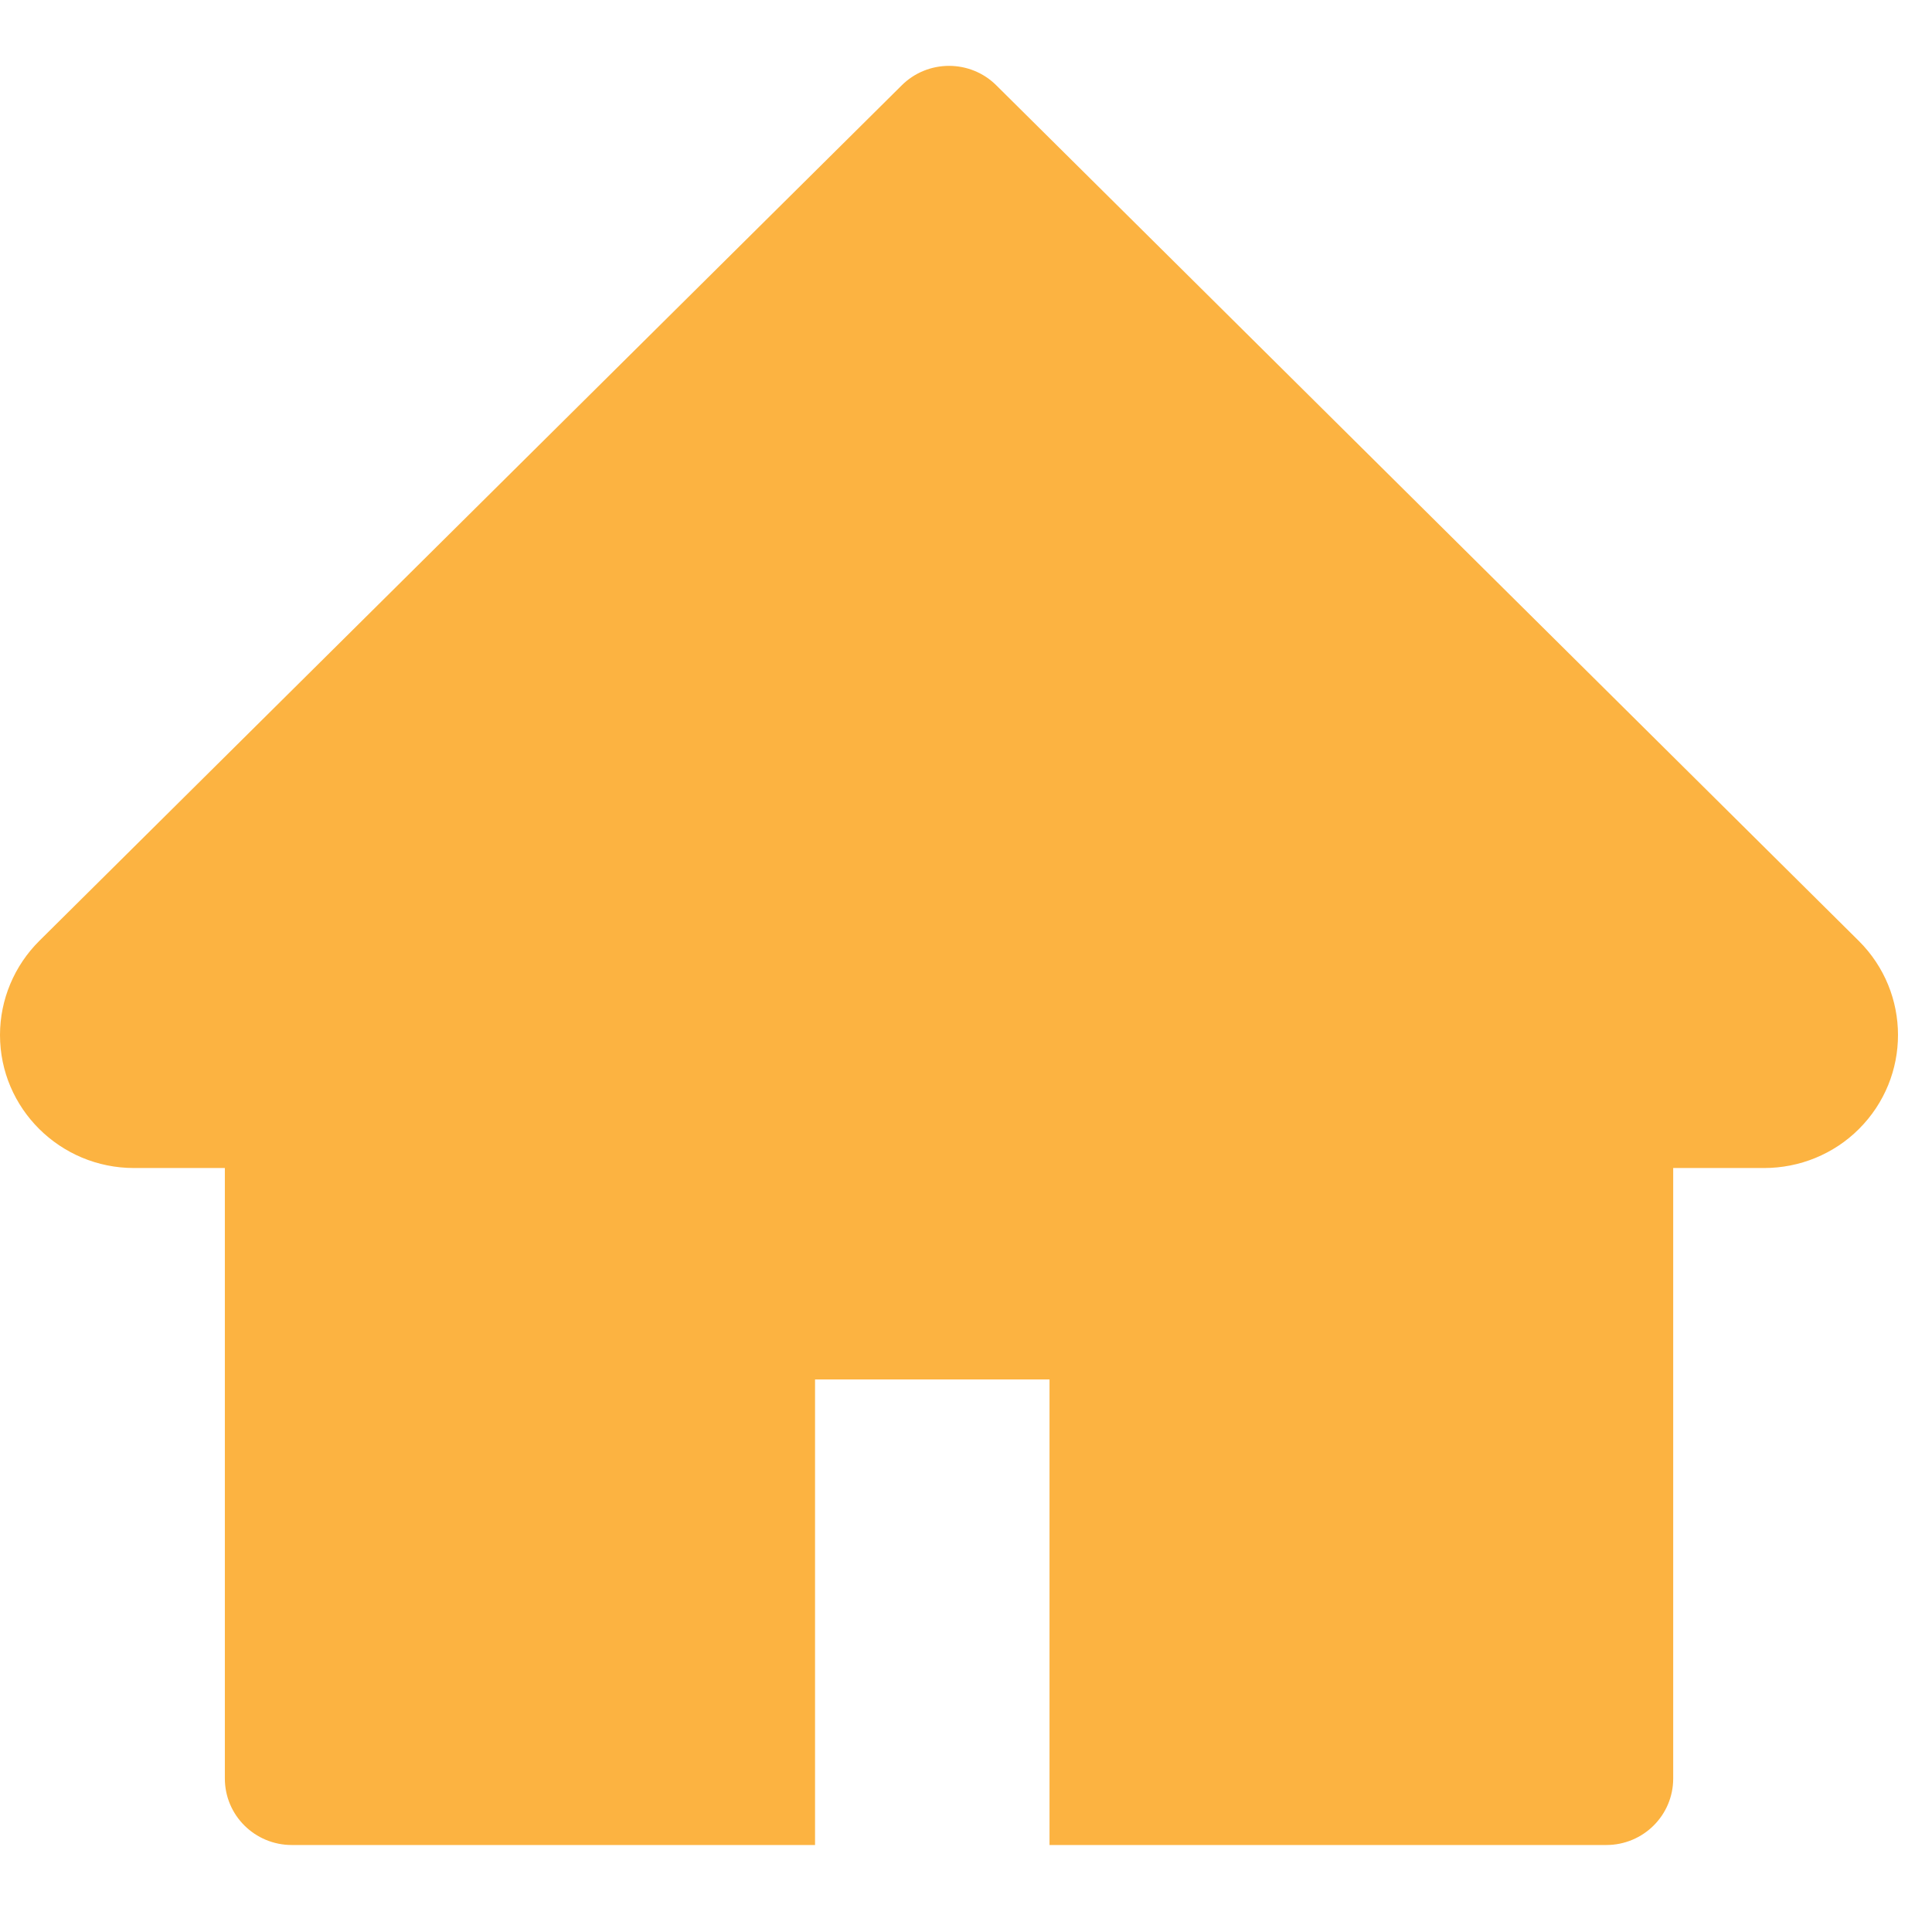 <svg width="30" height="30" viewBox="0 0 44 41" fill="none" xmlns="http://www.w3.org/2000/svg">
<path d="M42.331 19.927L22.691 0.444C22.55 0.303 22.382 0.191 22.197 0.115C22.012 0.039 21.814 0 21.614 0C21.413 0 21.215 0.039 21.03 0.115C20.845 0.191 20.677 0.303 20.536 0.444L0.896 19.927C0.324 20.495 0 21.267 0 22.072C0 23.743 1.368 25.101 3.052 25.101H5.121V39.004C5.121 39.842 5.803 40.519 6.647 40.519H18.562V29.916H23.902V40.519H36.581C37.425 40.519 38.106 39.842 38.106 39.004V25.101H40.176C40.986 25.101 41.764 24.784 42.336 24.212C43.523 23.028 43.523 21.111 42.331 19.927Z" fill="#FCB341"/>
</svg>

